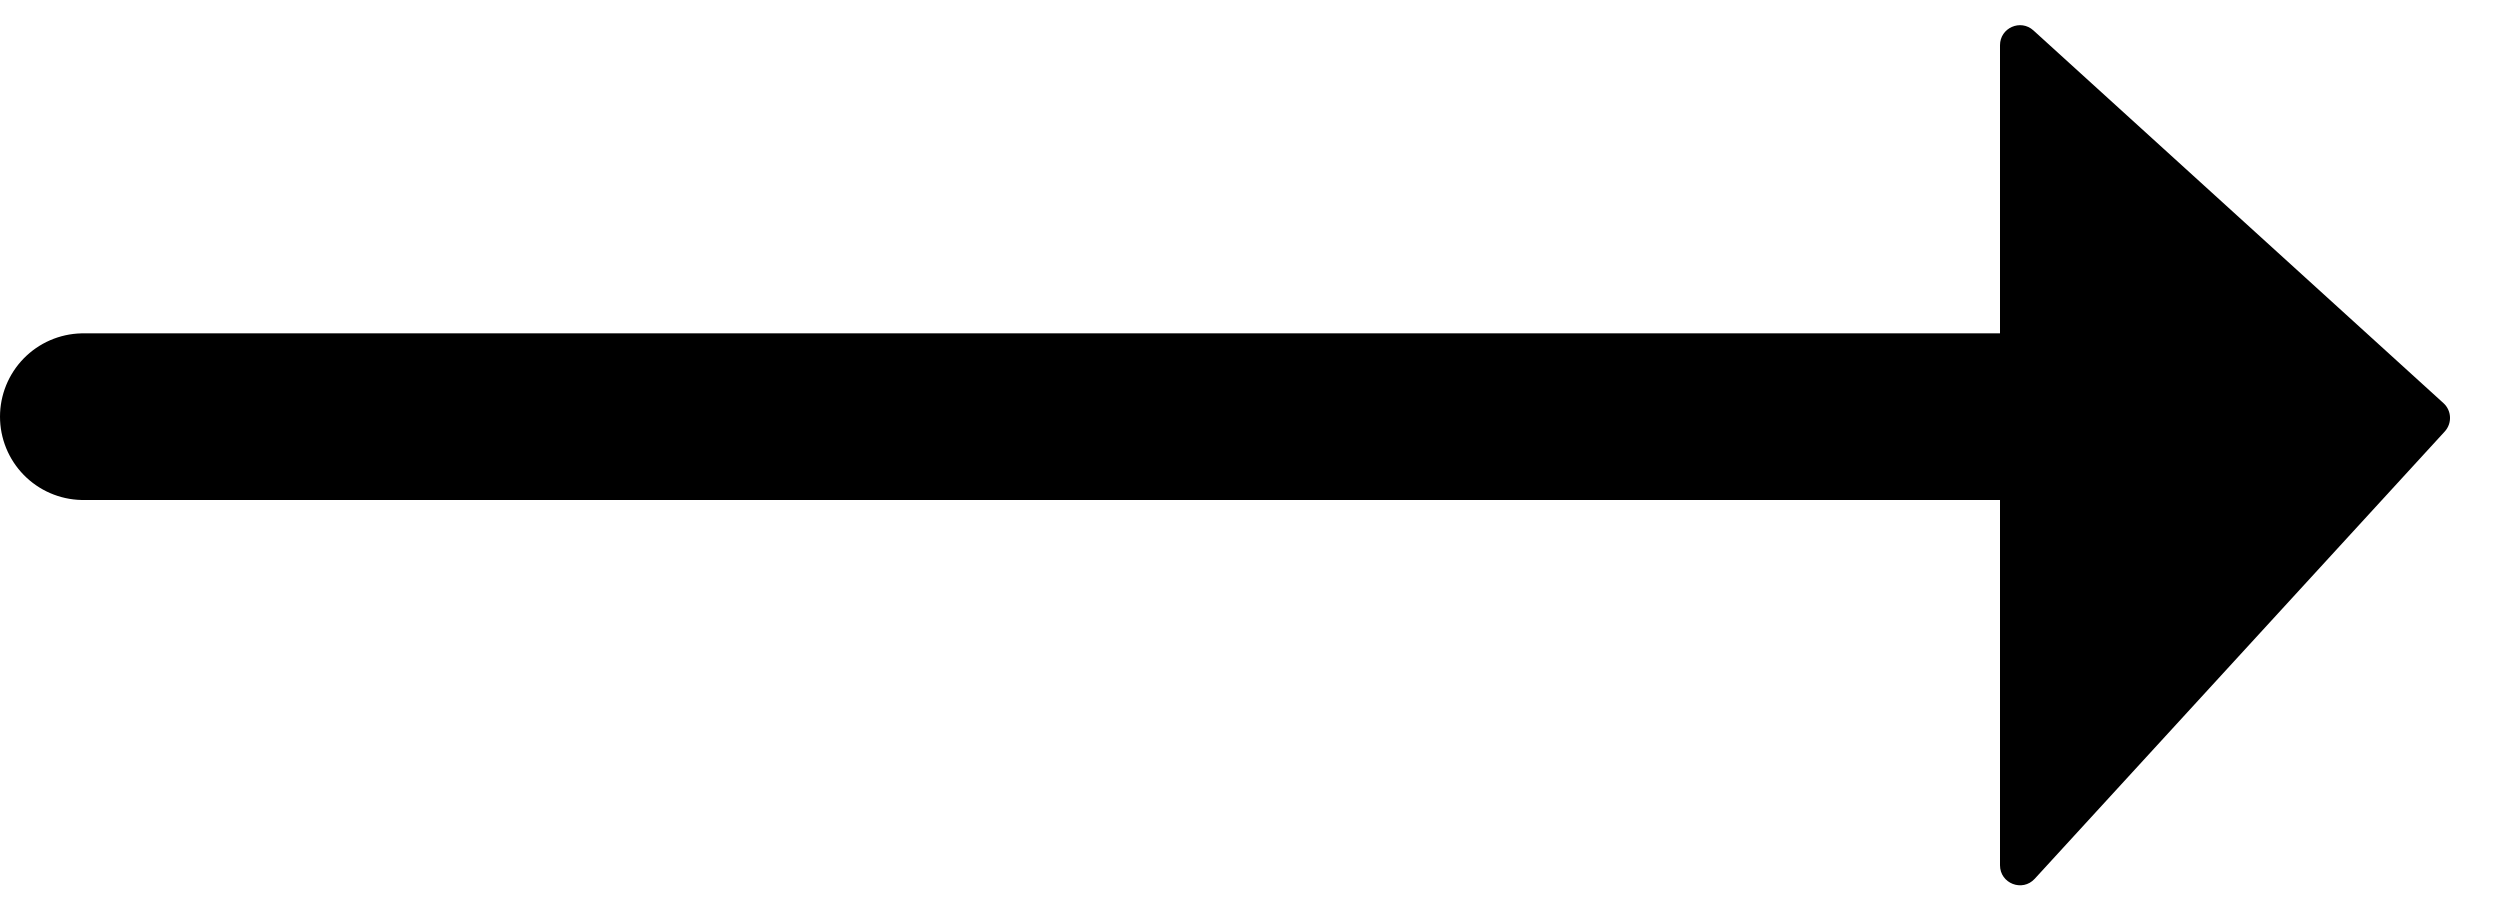 <svg width="30" height="11" viewBox="0 0 30 11" fill="none" xmlns="http://www.w3.org/2000/svg">
    <line x1="1" y1="5" x2="24" y2="5" stroke="black" stroke-width="2" stroke-linecap="round"/>
    <path d="M24 0.543C24 0.334 24.247 0.225 24.401 0.365L29.322 4.838C29.42 4.927 29.427 5.08 29.337 5.178L24.417 10.545C24.269 10.707 24 10.602 24 10.383V0.543Z" fill="black"/>
</svg>